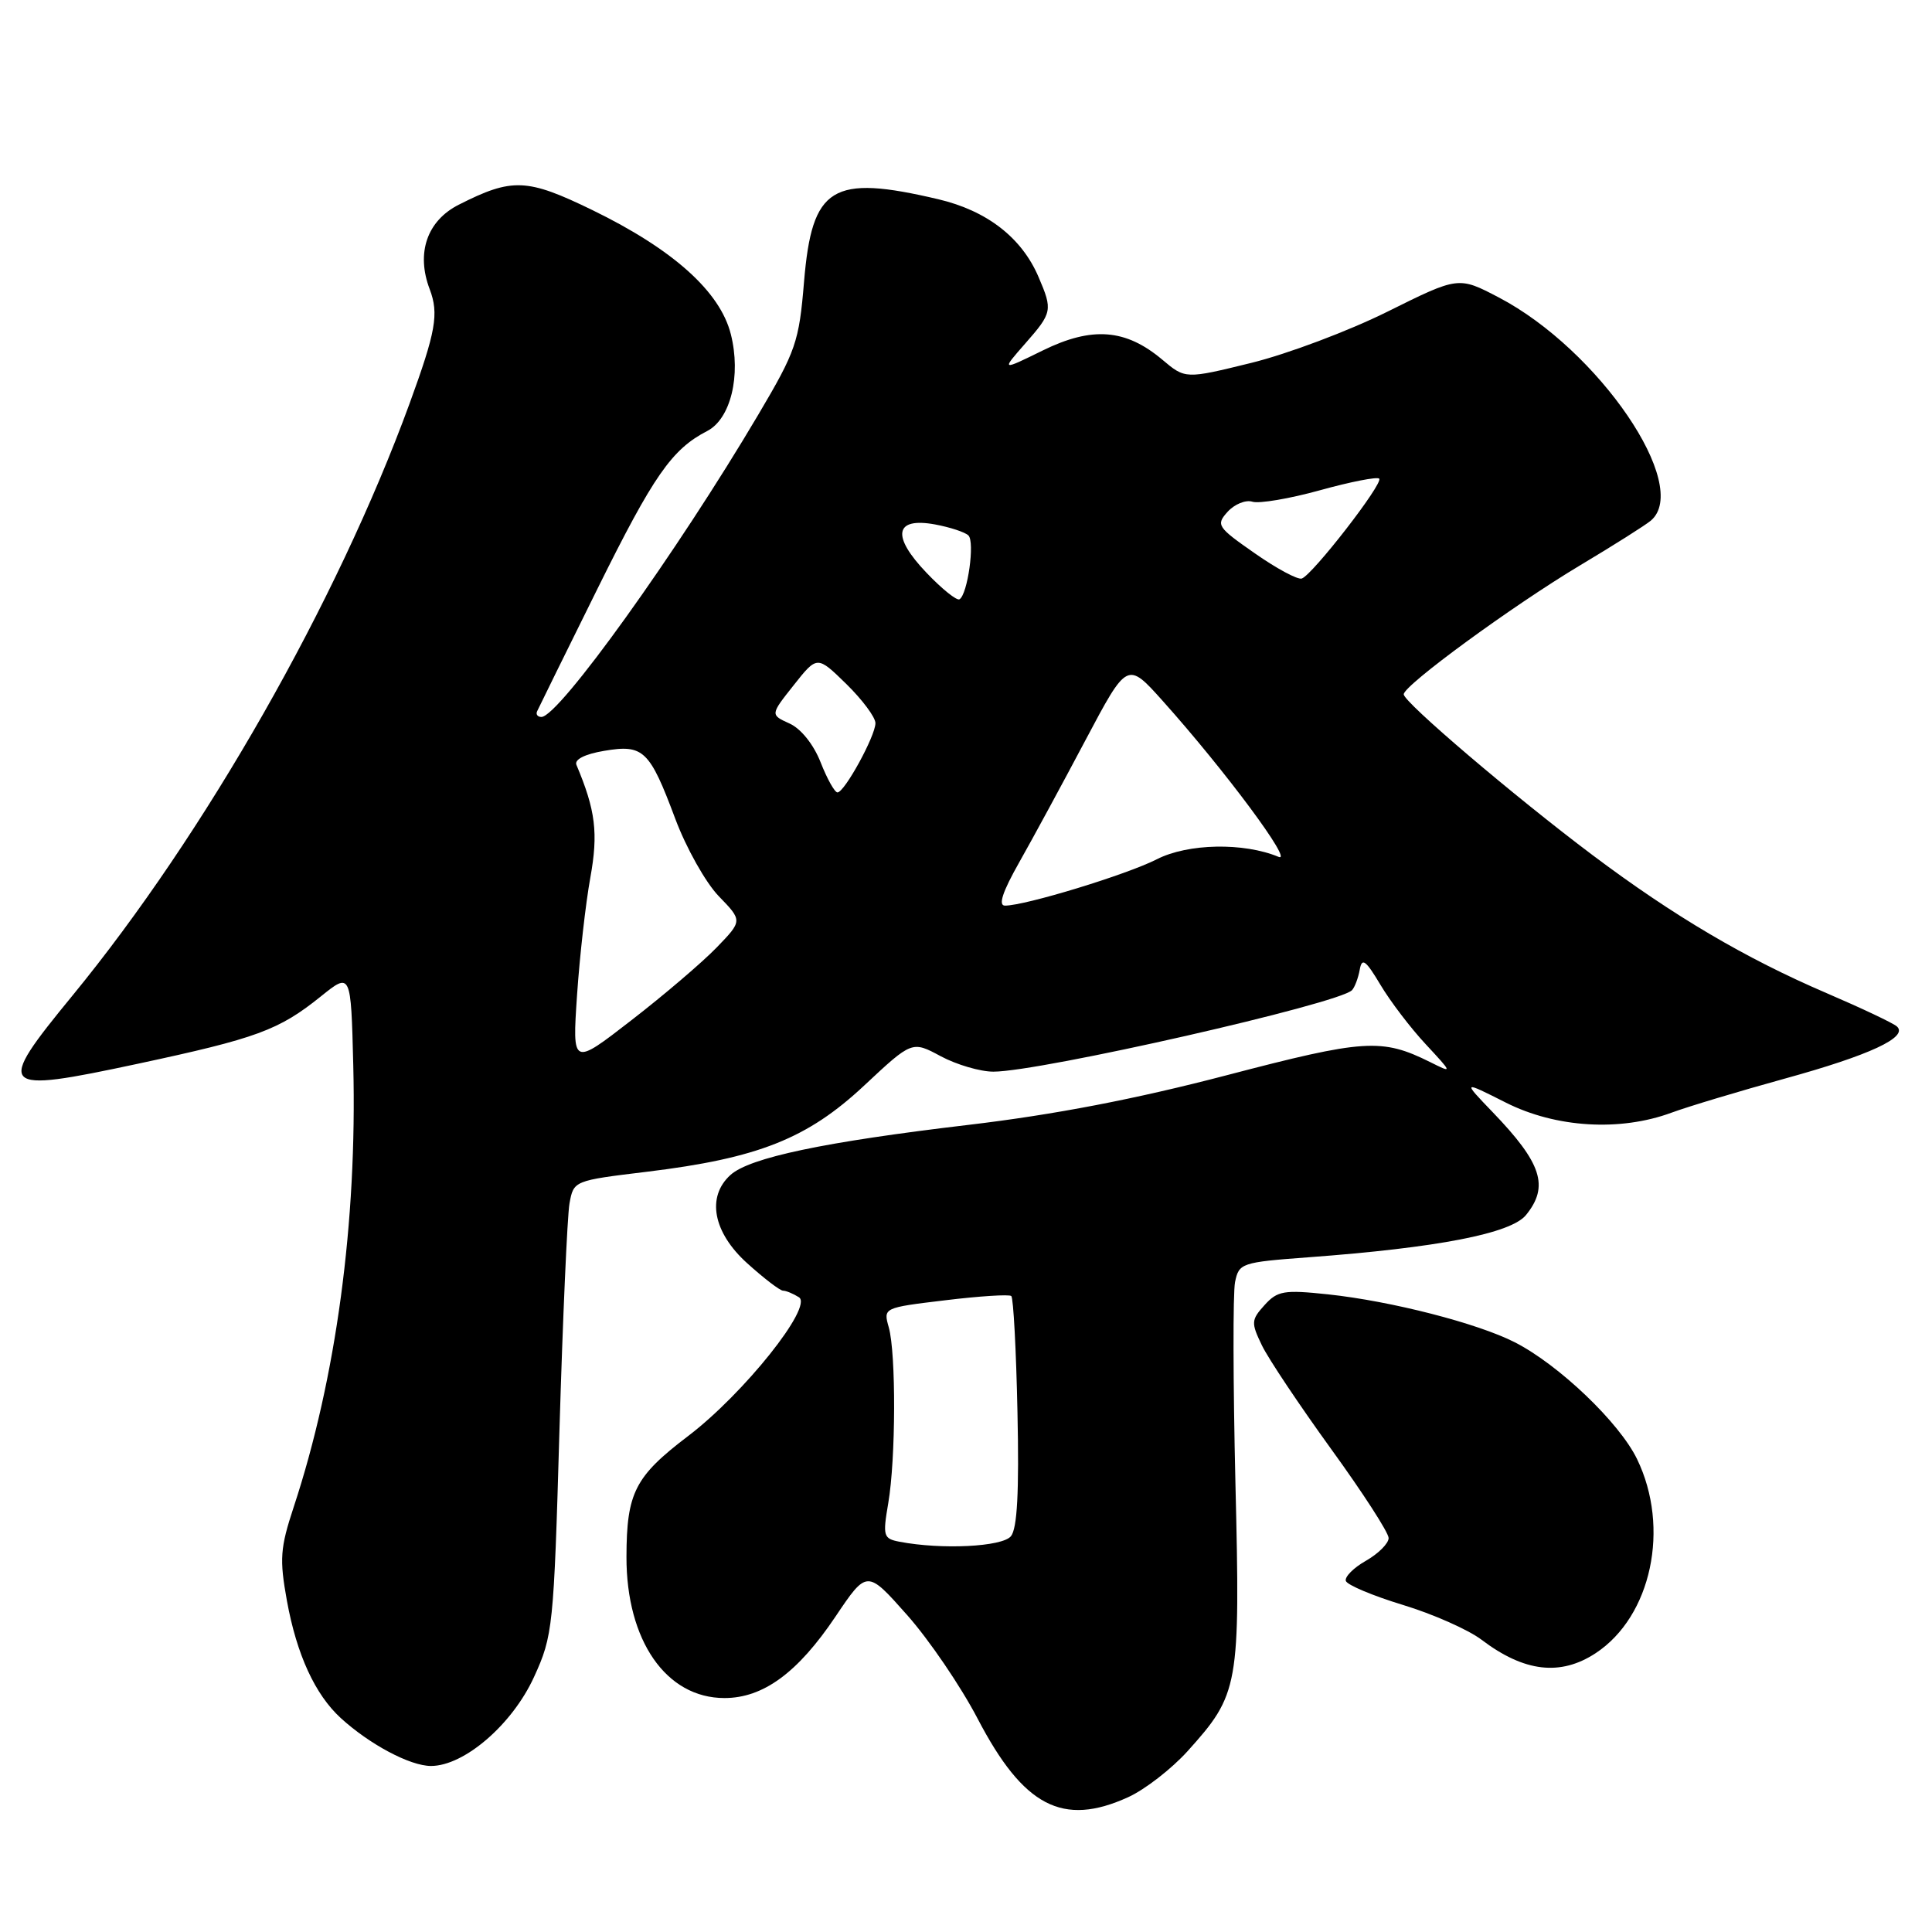 <?xml version="1.0" encoding="UTF-8" standalone="no"?>
<!DOCTYPE svg PUBLIC "-//W3C//DTD SVG 1.1//EN" "http://www.w3.org/Graphics/SVG/1.1/DTD/svg11.dtd" >
<svg xmlns="http://www.w3.org/2000/svg" xmlns:xlink="http://www.w3.org/1999/xlink" version="1.1" viewBox="0 0 256 256">
 <g >
 <path fill="currentColor"
d=" M 149.50 238.13 C 151.70 237.13 155.23 234.39 157.35 232.05 C 164.17 224.47 164.35 223.52 163.70 196.50 C 163.39 183.30 163.36 171.33 163.65 169.89 C 164.16 167.37 164.49 167.26 173.34 166.60 C 190.50 165.33 200.22 163.45 202.21 160.99 C 205.29 157.19 204.30 154.13 197.77 147.35 C 193.78 143.20 193.78 143.20 199.53 146.10 C 206.15 149.44 214.67 149.96 221.50 147.43 C 223.70 146.62 230.45 144.59 236.50 142.92 C 247.75 139.82 252.88 137.43 251.36 136.02 C 250.89 135.58 246.68 133.59 242.02 131.59 C 231.23 126.96 221.76 121.37 211.00 113.29 C 200.64 105.51 186.00 93.04 186.00 92.00 C 186.00 90.81 200.41 80.27 209.37 74.91 C 213.84 72.24 218.06 69.57 218.75 68.98 C 224.14 64.40 211.84 46.35 198.61 39.42 C 193.26 36.62 193.26 36.62 183.88 41.28 C 178.72 43.85 170.58 46.91 165.78 48.09 C 157.06 50.23 157.06 50.23 154.00 47.65 C 149.16 43.58 144.71 43.23 138.19 46.43 C 132.67 49.14 132.67 49.14 135.83 45.54 C 139.44 41.43 139.50 41.11 137.62 36.72 C 135.39 31.49 130.78 27.92 124.33 26.40 C 110.22 23.08 107.60 24.70 106.54 37.32 C 105.88 45.31 105.47 46.50 100.48 54.94 C 89.73 73.13 74.04 95.00 71.74 95.00 C 71.24 95.00 70.98 94.66 71.17 94.25 C 71.35 93.84 74.96 86.52 79.18 77.99 C 86.61 62.99 89.02 59.53 93.71 57.11 C 96.81 55.51 98.22 49.76 96.84 44.29 C 95.42 38.63 89.18 33.04 78.50 27.84 C 69.82 23.62 67.87 23.54 60.80 27.12 C 56.58 29.25 55.11 33.53 56.94 38.33 C 58.17 41.59 57.76 43.91 54.26 53.50 C 44.63 79.82 27.14 110.54 9.61 131.91 C -0.70 144.48 -0.29 144.92 18.28 140.95 C 34.02 137.58 36.94 136.51 42.50 132.04 C 46.50 128.82 46.50 128.82 46.81 141.16 C 47.33 161.93 44.55 182.61 38.92 199.68 C 37.12 205.14 37.02 206.58 38.02 212.12 C 39.32 219.25 41.74 224.52 45.15 227.65 C 49.00 231.16 54.33 233.99 57.10 234.00 C 61.51 234.00 67.88 228.51 70.76 222.21 C 73.26 216.75 73.38 215.65 74.13 189.53 C 74.57 174.66 75.17 161.14 75.46 159.47 C 76.01 156.44 76.02 156.44 85.75 155.26 C 100.45 153.47 106.99 150.88 114.52 143.83 C 120.85 137.91 120.85 137.91 124.66 139.96 C 126.76 141.08 129.89 142.00 131.63 142.00 C 137.84 142.00 177.48 132.99 179.15 131.20 C 179.51 130.82 179.97 129.60 180.17 128.50 C 180.46 126.85 180.95 127.20 182.92 130.50 C 184.23 132.70 186.93 136.24 188.91 138.36 C 192.50 142.23 192.50 142.23 189.50 140.73 C 183.09 137.55 180.82 137.69 162.52 142.48 C 150.48 145.63 139.67 147.71 128.34 149.05 C 109.21 151.31 99.33 153.39 96.79 155.69 C 93.59 158.58 94.48 163.30 99.00 167.38 C 101.20 169.37 103.34 171.01 103.75 171.02 C 104.16 171.02 105.11 171.42 105.86 171.89 C 107.79 173.11 98.54 184.69 91.17 190.29 C 84.12 195.65 83.03 197.79 83.01 206.29 C 82.99 217.39 88.27 225.00 95.99 225.00 C 101.13 225.00 105.70 221.65 110.69 214.23 C 114.88 208.00 114.88 208.00 120.19 213.99 C 123.11 217.28 127.32 223.47 129.54 227.73 C 135.62 239.38 140.82 242.09 149.50 238.13 Z  M 211.44 219.05 C 218.83 214.18 221.33 202.44 216.92 193.34 C 214.58 188.50 206.56 180.84 200.72 177.86 C 195.78 175.34 184.38 172.41 175.99 171.51 C 170.13 170.89 169.28 171.03 167.56 172.93 C 165.78 174.90 165.76 175.26 167.21 178.27 C 168.07 180.05 172.20 186.22 176.38 192.00 C 180.57 197.78 184.00 203.08 184.00 203.80 C 184.00 204.51 182.65 205.86 181.01 206.80 C 179.36 207.73 178.16 208.94 178.33 209.48 C 178.51 210.02 181.91 211.45 185.89 212.66 C 189.88 213.87 194.57 215.95 196.32 217.28 C 201.97 221.56 206.77 222.12 211.44 219.05 Z  M 119.20 204.29 C 117.05 203.88 116.95 203.55 117.70 199.17 C 118.70 193.32 118.74 179.36 117.77 175.89 C 117.03 173.28 117.03 173.28 125.27 172.29 C 129.79 171.74 133.72 171.49 134.00 171.73 C 134.28 171.97 134.65 178.90 134.82 187.14 C 135.05 197.71 134.79 202.54 133.95 203.56 C 132.79 204.96 124.79 205.36 119.20 204.29 Z  M 76.46 131.88 C 76.81 126.72 77.60 119.71 78.22 116.30 C 79.29 110.39 78.92 107.37 76.38 101.35 C 76.08 100.64 77.49 99.92 80.06 99.49 C 85.26 98.61 86.07 99.38 89.48 108.50 C 90.92 112.35 93.51 116.96 95.24 118.75 C 98.39 122.00 98.39 122.00 94.95 125.56 C 93.05 127.52 87.97 131.86 83.66 135.19 C 75.83 141.26 75.83 141.26 76.46 131.88 Z  M 135.06 114.25 C 136.85 111.09 140.80 103.80 143.84 98.06 C 149.37 87.63 149.37 87.63 154.08 92.89 C 162.32 102.09 171.46 114.40 169.42 113.54 C 164.79 111.61 157.41 111.75 153.28 113.86 C 149.28 115.90 135.85 120.00 133.17 120.00 C 132.24 120.00 132.83 118.19 135.06 114.25 Z  M 108.74 101.02 C 107.81 98.65 106.14 96.56 104.62 95.87 C 102.06 94.71 102.06 94.71 105.17 90.79 C 108.28 86.86 108.28 86.86 112.14 90.63 C 114.26 92.71 116.00 95.04 116.00 95.82 C 116.00 97.52 111.90 105.00 110.97 105.00 C 110.60 105.00 109.60 103.21 108.74 101.02 Z  M 122.78 75.91 C 118.10 71.02 118.53 68.51 123.89 69.49 C 125.88 69.86 127.87 70.51 128.32 70.95 C 129.19 71.79 128.22 78.75 127.14 79.41 C 126.79 79.63 124.82 78.05 122.78 75.91 Z  M 166.26 73.31 C 161.28 69.84 161.10 69.55 162.67 67.81 C 163.59 66.80 165.06 66.20 165.95 66.48 C 166.83 66.76 170.87 66.08 174.91 64.96 C 178.95 63.84 182.48 63.15 182.75 63.42 C 183.35 64.02 173.90 76.20 172.49 76.66 C 171.95 76.84 169.14 75.33 166.26 73.31 Z "/>
</g>
</svg>